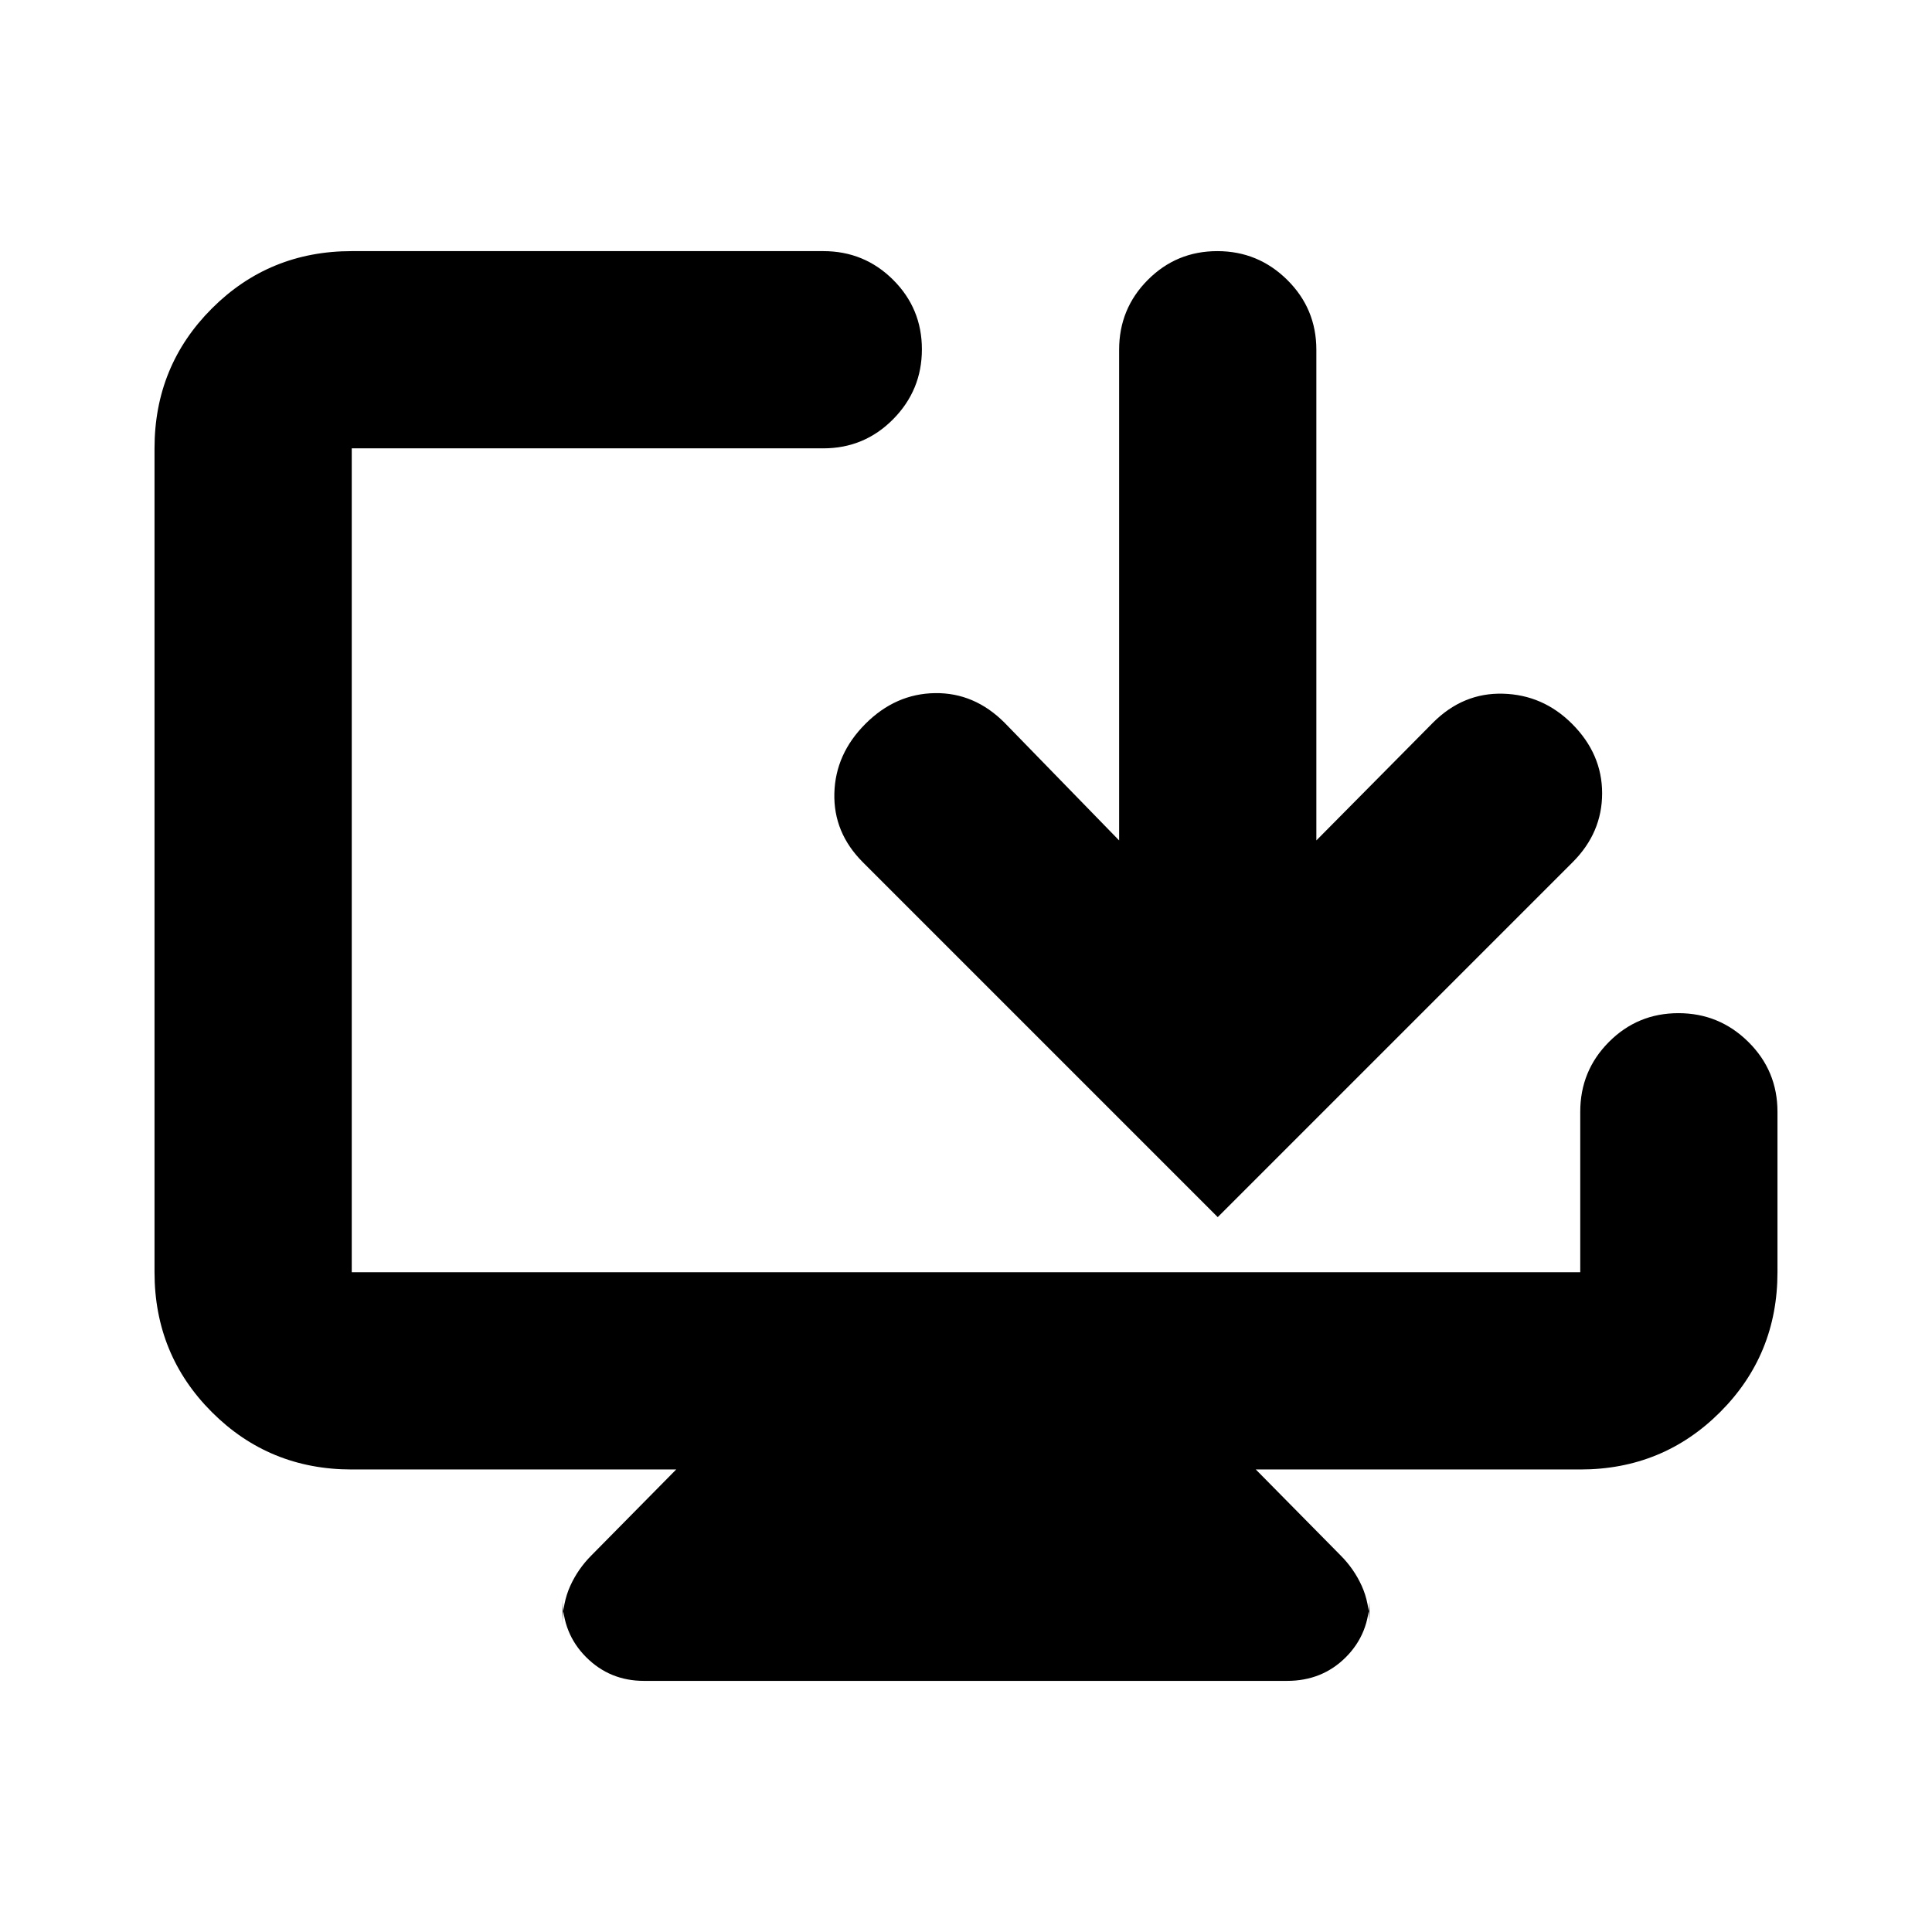 <svg xmlns="http://www.w3.org/2000/svg" height="20" viewBox="0 -960 960 960" width="20"><path d="M174.783-229.826q-41.005 0-69.503-28.498-28.498-28.498-28.498-69.503v-409.39q0-41.005 28.498-69.503 28.498-28.498 69.503-28.498h234.302q20.387 0 34.693 14.246 14.307 14.246 14.307 34.544 0 20.298-14.307 34.754-14.306 14.457-34.693 14.457H174.783v409.39h610.434v-79.738q0-20.387 14.246-34.694 14.246-14.306 34.544-14.306 20.298 0 34.755 14.306 14.456 14.307 14.456 34.694v79.738q0 41.005-28.498 69.503-28.498 28.498-69.503 28.498H624l42.087 42.653q6.696 6.696 10.544 15.174 3.848 8.478 3.848 19.305v-13.001q0 17.416-11.749 29.165-11.748 11.748-29.165 11.748H319.97q-16.927 0-28.688-11.748-11.761-11.749-11.761-29.165v13.001q0-10.827 3.848-19.305t10.544-15.174L336-229.826H174.783Zm381.304-312.569v-243.823q0-20.387 14.246-34.694 14.246-14.306 34.544-14.306 20.297 0 34.754 14.306 14.457 14.307 14.457 34.694v243.823l57.955-58.52Q727-615.872 746.87-615.307q19.87.565 34.261 14.957 14.957 14.957 14.957 34.544 0 19.587-14.656 34.243L605.087-355.218 428.743-531.563q-14.656-14.656-14.156-34.243.5-19.587 15.456-34.544 14.957-14.957 34.544-15.24 19.587-.282 34.544 14.675l56.956 58.52Z"/></svg>